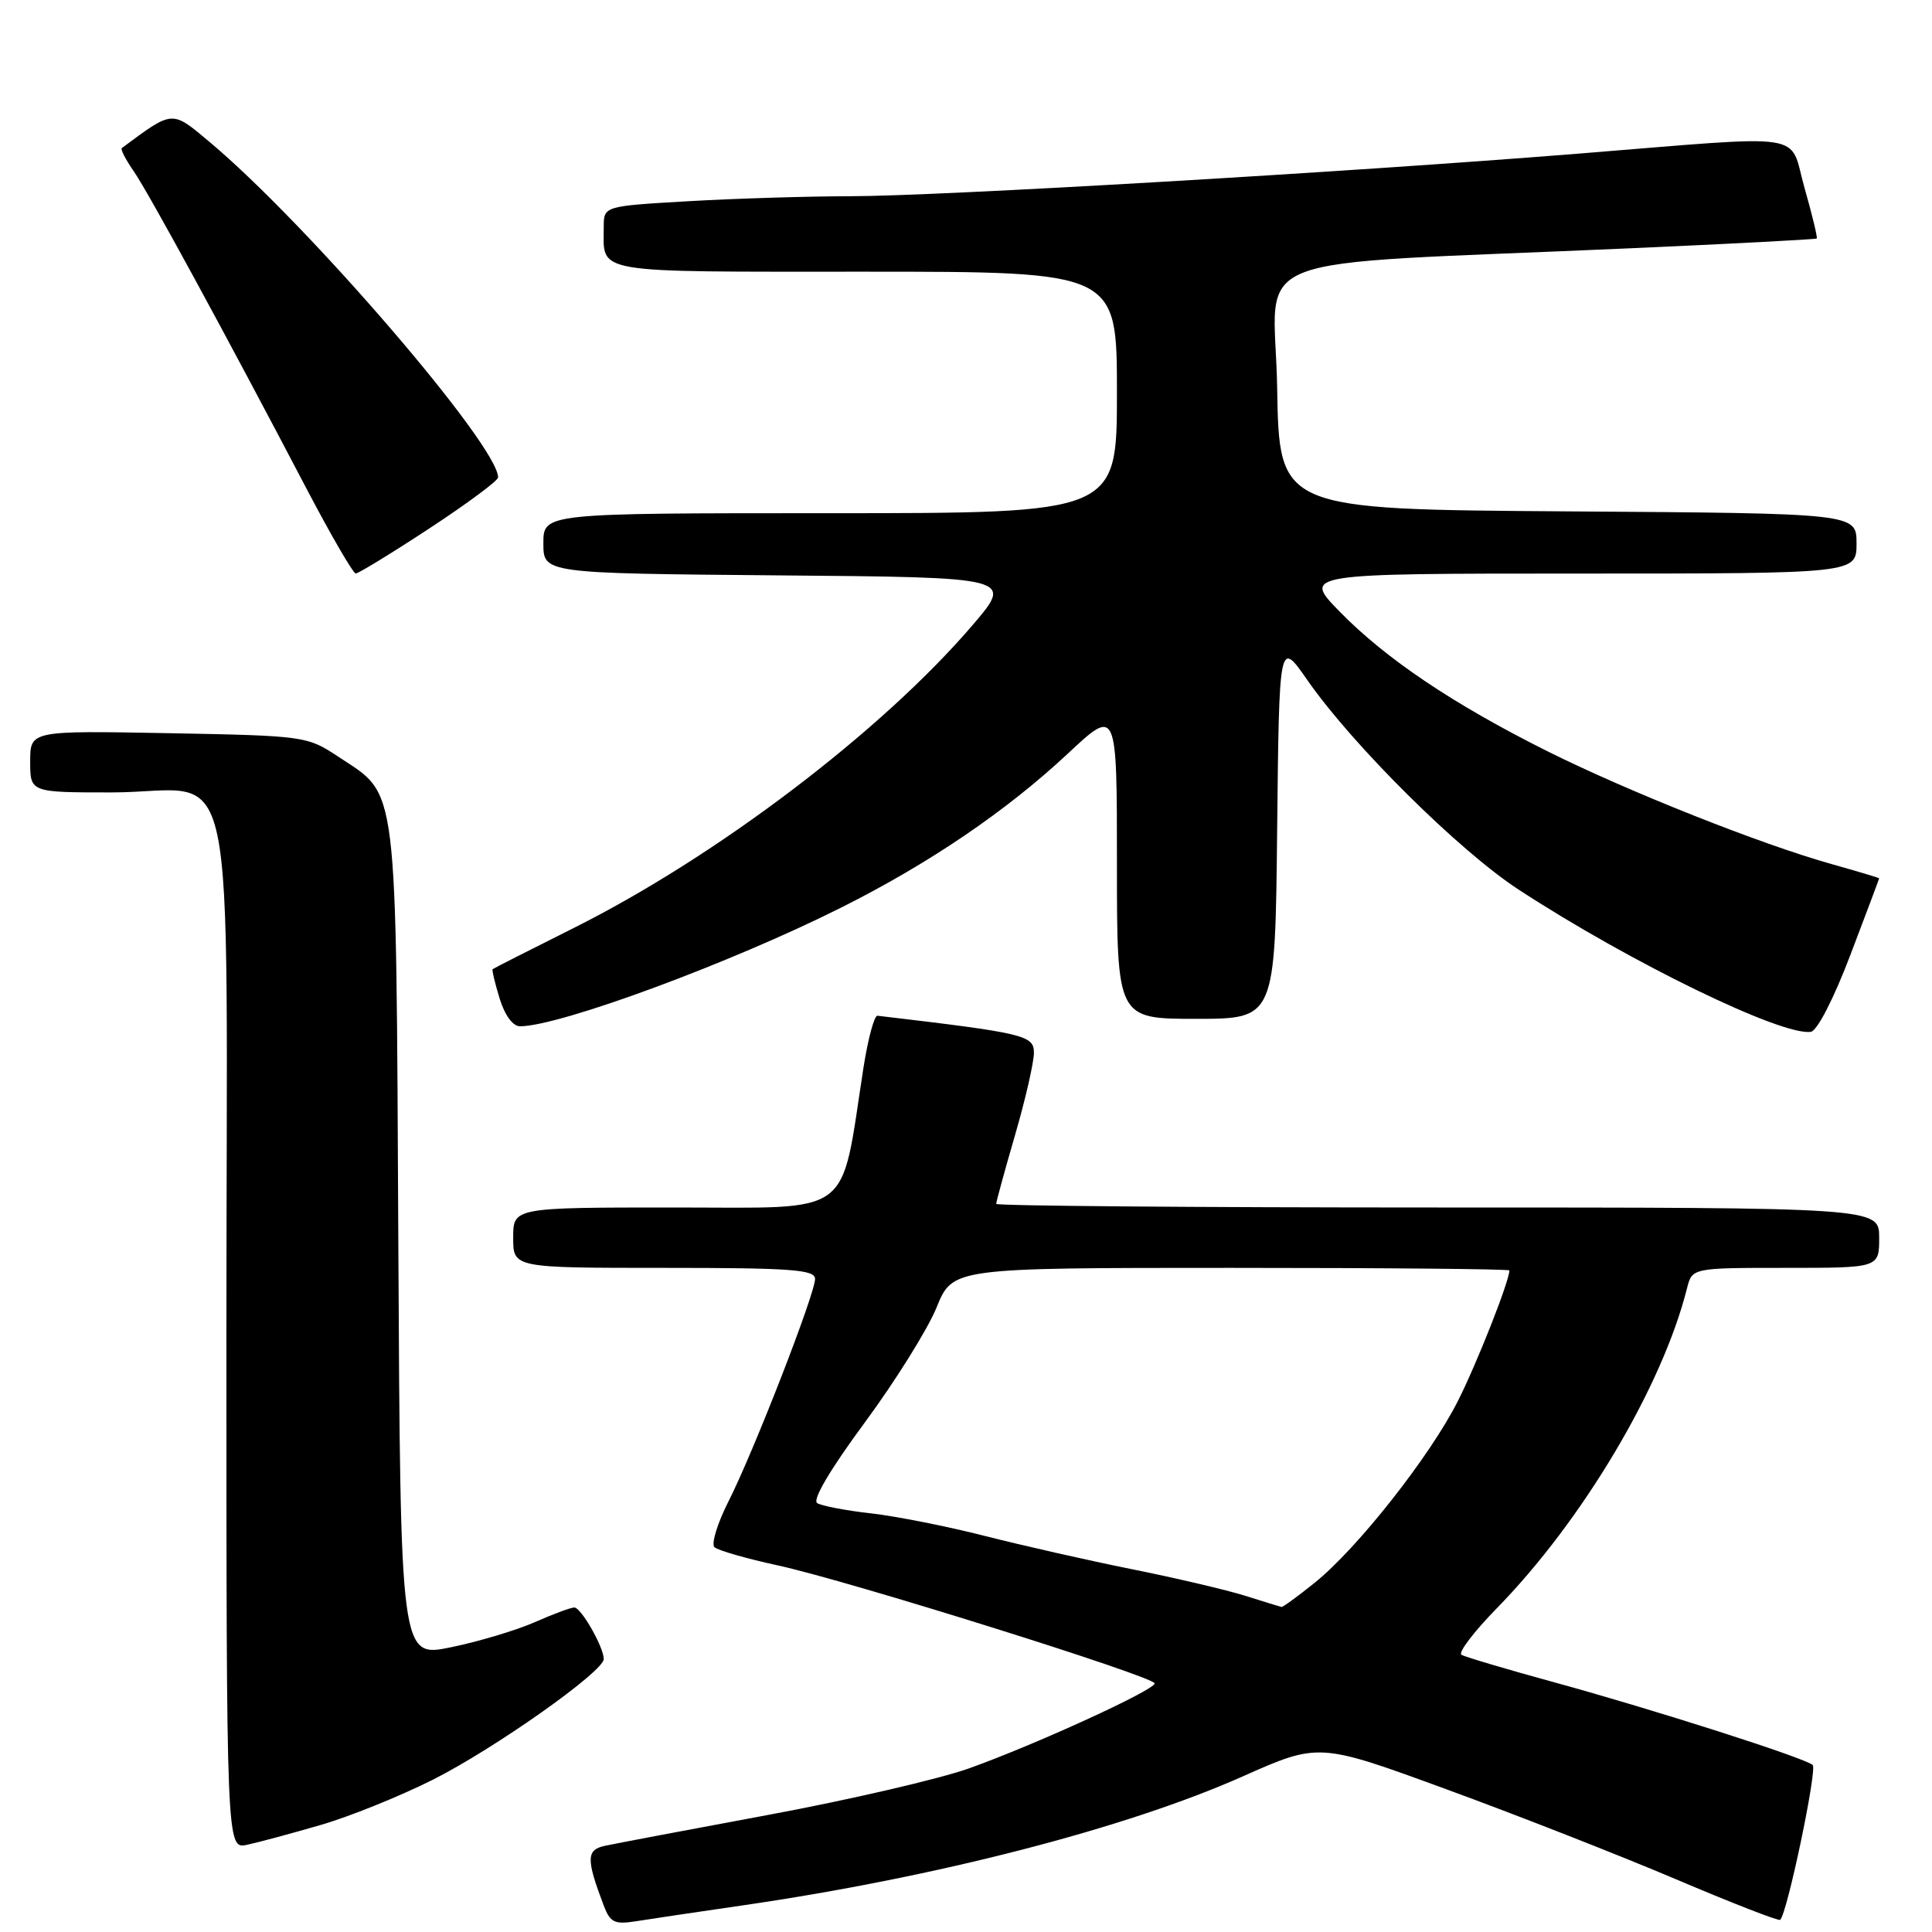 <?xml version="1.0" encoding="UTF-8" standalone="no"?>
<!DOCTYPE svg PUBLIC "-//W3C//DTD SVG 1.1//EN" "http://www.w3.org/Graphics/SVG/1.1/DTD/svg11.dtd" >
<svg xmlns="http://www.w3.org/2000/svg" xmlns:xlink="http://www.w3.org/1999/xlink" version="1.1" viewBox="0 0 256 256">
 <g >
 <path fill="currentColor"
d=" M 98.50 252.46 C 124.07 248.74 149.19 242.26 164.63 235.40 C 174.75 230.90 174.75 230.90 191.63 237.08 C 200.91 240.47 214.57 245.83 222.00 248.98 C 229.43 252.14 235.67 254.57 235.88 254.39 C 236.80 253.62 240.82 234.44 240.19 233.87 C 239.15 232.93 219.04 226.50 206.00 222.93 C 199.68 221.20 194.12 219.55 193.65 219.27 C 193.18 218.99 195.28 216.23 198.31 213.13 C 209.69 201.50 220.27 183.71 223.53 170.73 C 224.22 168.00 224.22 168.00 236.61 168.00 C 249.00 168.00 249.00 168.00 249.00 164.00 C 249.00 160.00 249.00 160.00 190.50 160.00 C 158.32 160.00 132.00 159.78 132.00 159.52 C 132.00 159.25 133.12 155.15 134.50 150.40 C 135.88 145.66 137.00 140.75 137.00 139.50 C 137.00 137.18 135.78 136.89 116.27 134.59 C 115.85 134.54 115.01 137.65 114.41 141.50 C 111.30 161.55 113.39 160.00 89.43 160.00 C 68.00 160.00 68.00 160.00 68.00 164.00 C 68.00 168.00 68.00 168.00 88.00 168.00 C 104.84 168.00 108.00 168.23 108.00 169.46 C 108.00 171.44 99.85 192.39 96.53 198.94 C 95.05 201.86 94.22 204.59 94.67 205.01 C 95.13 205.44 98.88 206.51 103.00 207.41 C 112.21 209.39 153.00 222.17 153.00 223.06 C 153.00 223.94 137.14 231.20 128.37 234.33 C 124.45 235.72 112.53 238.49 101.87 240.47 C 91.22 242.45 81.44 244.30 80.15 244.58 C 77.68 245.11 77.66 246.34 80.00 252.50 C 80.85 254.74 81.43 255.02 84.24 254.58 C 86.03 254.29 92.45 253.34 98.50 252.46 Z  M 42.45 241.83 C 46.27 240.73 52.97 238.02 57.34 235.83 C 65.49 231.73 80.00 221.49 80.00 219.83 C 80.00 218.26 77.00 213.00 76.10 213.00 C 75.64 213.00 73.27 213.88 70.85 214.95 C 68.43 216.02 63.44 217.51 59.76 218.27 C 53.06 219.65 53.06 219.65 52.78 164.57 C 52.46 102.59 52.83 105.57 44.80 100.25 C 40.71 97.54 40.37 97.49 22.33 97.15 C 4.00 96.81 4.00 96.81 4.00 100.90 C 4.00 105.00 4.00 105.00 14.78 105.00 C 31.87 105.00 30.00 96.20 30.00 176.58 C 30.00 245.04 30.00 245.04 32.75 244.44 C 34.26 244.12 38.63 242.94 42.45 241.83 Z  M 245.20 126.49 C 247.29 121.00 249.00 116.45 249.00 116.38 C 249.00 116.32 246.19 115.48 242.75 114.51 C 233.37 111.89 215.69 104.86 204.99 99.52 C 192.56 93.30 183.66 87.32 177.54 81.07 C 172.58 76.00 172.58 76.00 209.29 76.00 C 246.00 76.00 246.00 76.00 246.00 72.01 C 246.00 68.02 246.00 68.02 207.75 67.76 C 169.50 67.50 169.50 67.50 169.23 51.35 C 168.91 32.99 163.19 35.25 216.00 32.90 C 229.47 32.30 240.60 31.72 240.73 31.60 C 240.85 31.48 240.13 28.48 239.12 24.94 C 236.96 17.36 240.29 17.86 209.00 20.37 C 178.21 22.84 124.19 26.00 112.67 26.00 C 107.08 26.01 97.44 26.30 91.25 26.66 C 80.00 27.31 80.00 27.31 80.00 30.07 C 80.00 36.34 78.03 36.00 114.61 36.00 C 148.00 36.00 148.00 36.00 148.00 52.00 C 148.00 68.00 148.00 68.00 110.00 68.00 C 72.00 68.00 72.00 68.00 72.00 71.99 C 72.00 75.97 72.00 75.97 103.14 76.24 C 134.28 76.50 134.28 76.50 128.89 82.81 C 116.85 96.88 94.98 113.49 75.95 123.00 C 70.20 125.88 65.40 128.31 65.28 128.42 C 65.16 128.52 65.58 130.27 66.20 132.30 C 66.89 134.54 67.96 136.00 68.92 135.99 C 74.24 135.95 96.86 127.59 111.48 120.25 C 123.15 114.40 133.37 107.45 141.49 99.86 C 148.00 93.77 148.00 93.77 148.00 114.39 C 148.00 135.00 148.00 135.00 158.48 135.00 C 168.97 135.00 168.97 135.00 169.23 109.88 C 169.50 84.75 169.50 84.75 173.24 90.13 C 179.25 98.76 193.36 112.75 201.23 117.88 C 215.99 127.52 236.13 137.31 239.95 136.72 C 240.80 136.58 243.00 132.29 245.20 126.49 Z  M 56.89 70.02 C 61.90 66.73 66.00 63.69 66.00 63.26 C 66.00 59.03 40.76 29.69 27.77 18.81 C 22.71 14.57 22.98 14.55 16.14 19.62 C 15.94 19.77 16.65 21.15 17.72 22.69 C 19.69 25.54 29.93 44.35 40.61 64.74 C 43.85 70.92 46.79 75.98 47.14 75.99 C 47.49 75.99 51.88 73.31 56.89 70.02 Z  M 165.00 211.45 C 162.53 210.68 155.78 209.09 150.00 207.93 C 144.22 206.77 135.45 204.78 130.50 203.52 C 125.55 202.26 118.77 200.91 115.43 200.53 C 112.10 200.16 108.88 199.54 108.28 199.17 C 107.61 198.76 110.01 194.69 114.58 188.50 C 118.64 183.00 122.92 176.14 124.10 173.25 C 126.23 168.00 126.23 168.00 163.12 168.00 C 183.40 168.00 200.00 168.15 200.00 168.34 C 200.00 169.75 195.71 180.63 193.18 185.64 C 189.48 192.97 179.82 205.23 174.17 209.75 C 171.94 211.54 169.98 212.97 169.81 212.93 C 169.64 212.90 167.47 212.23 165.00 211.45 Z "/>
</g>
</svg>